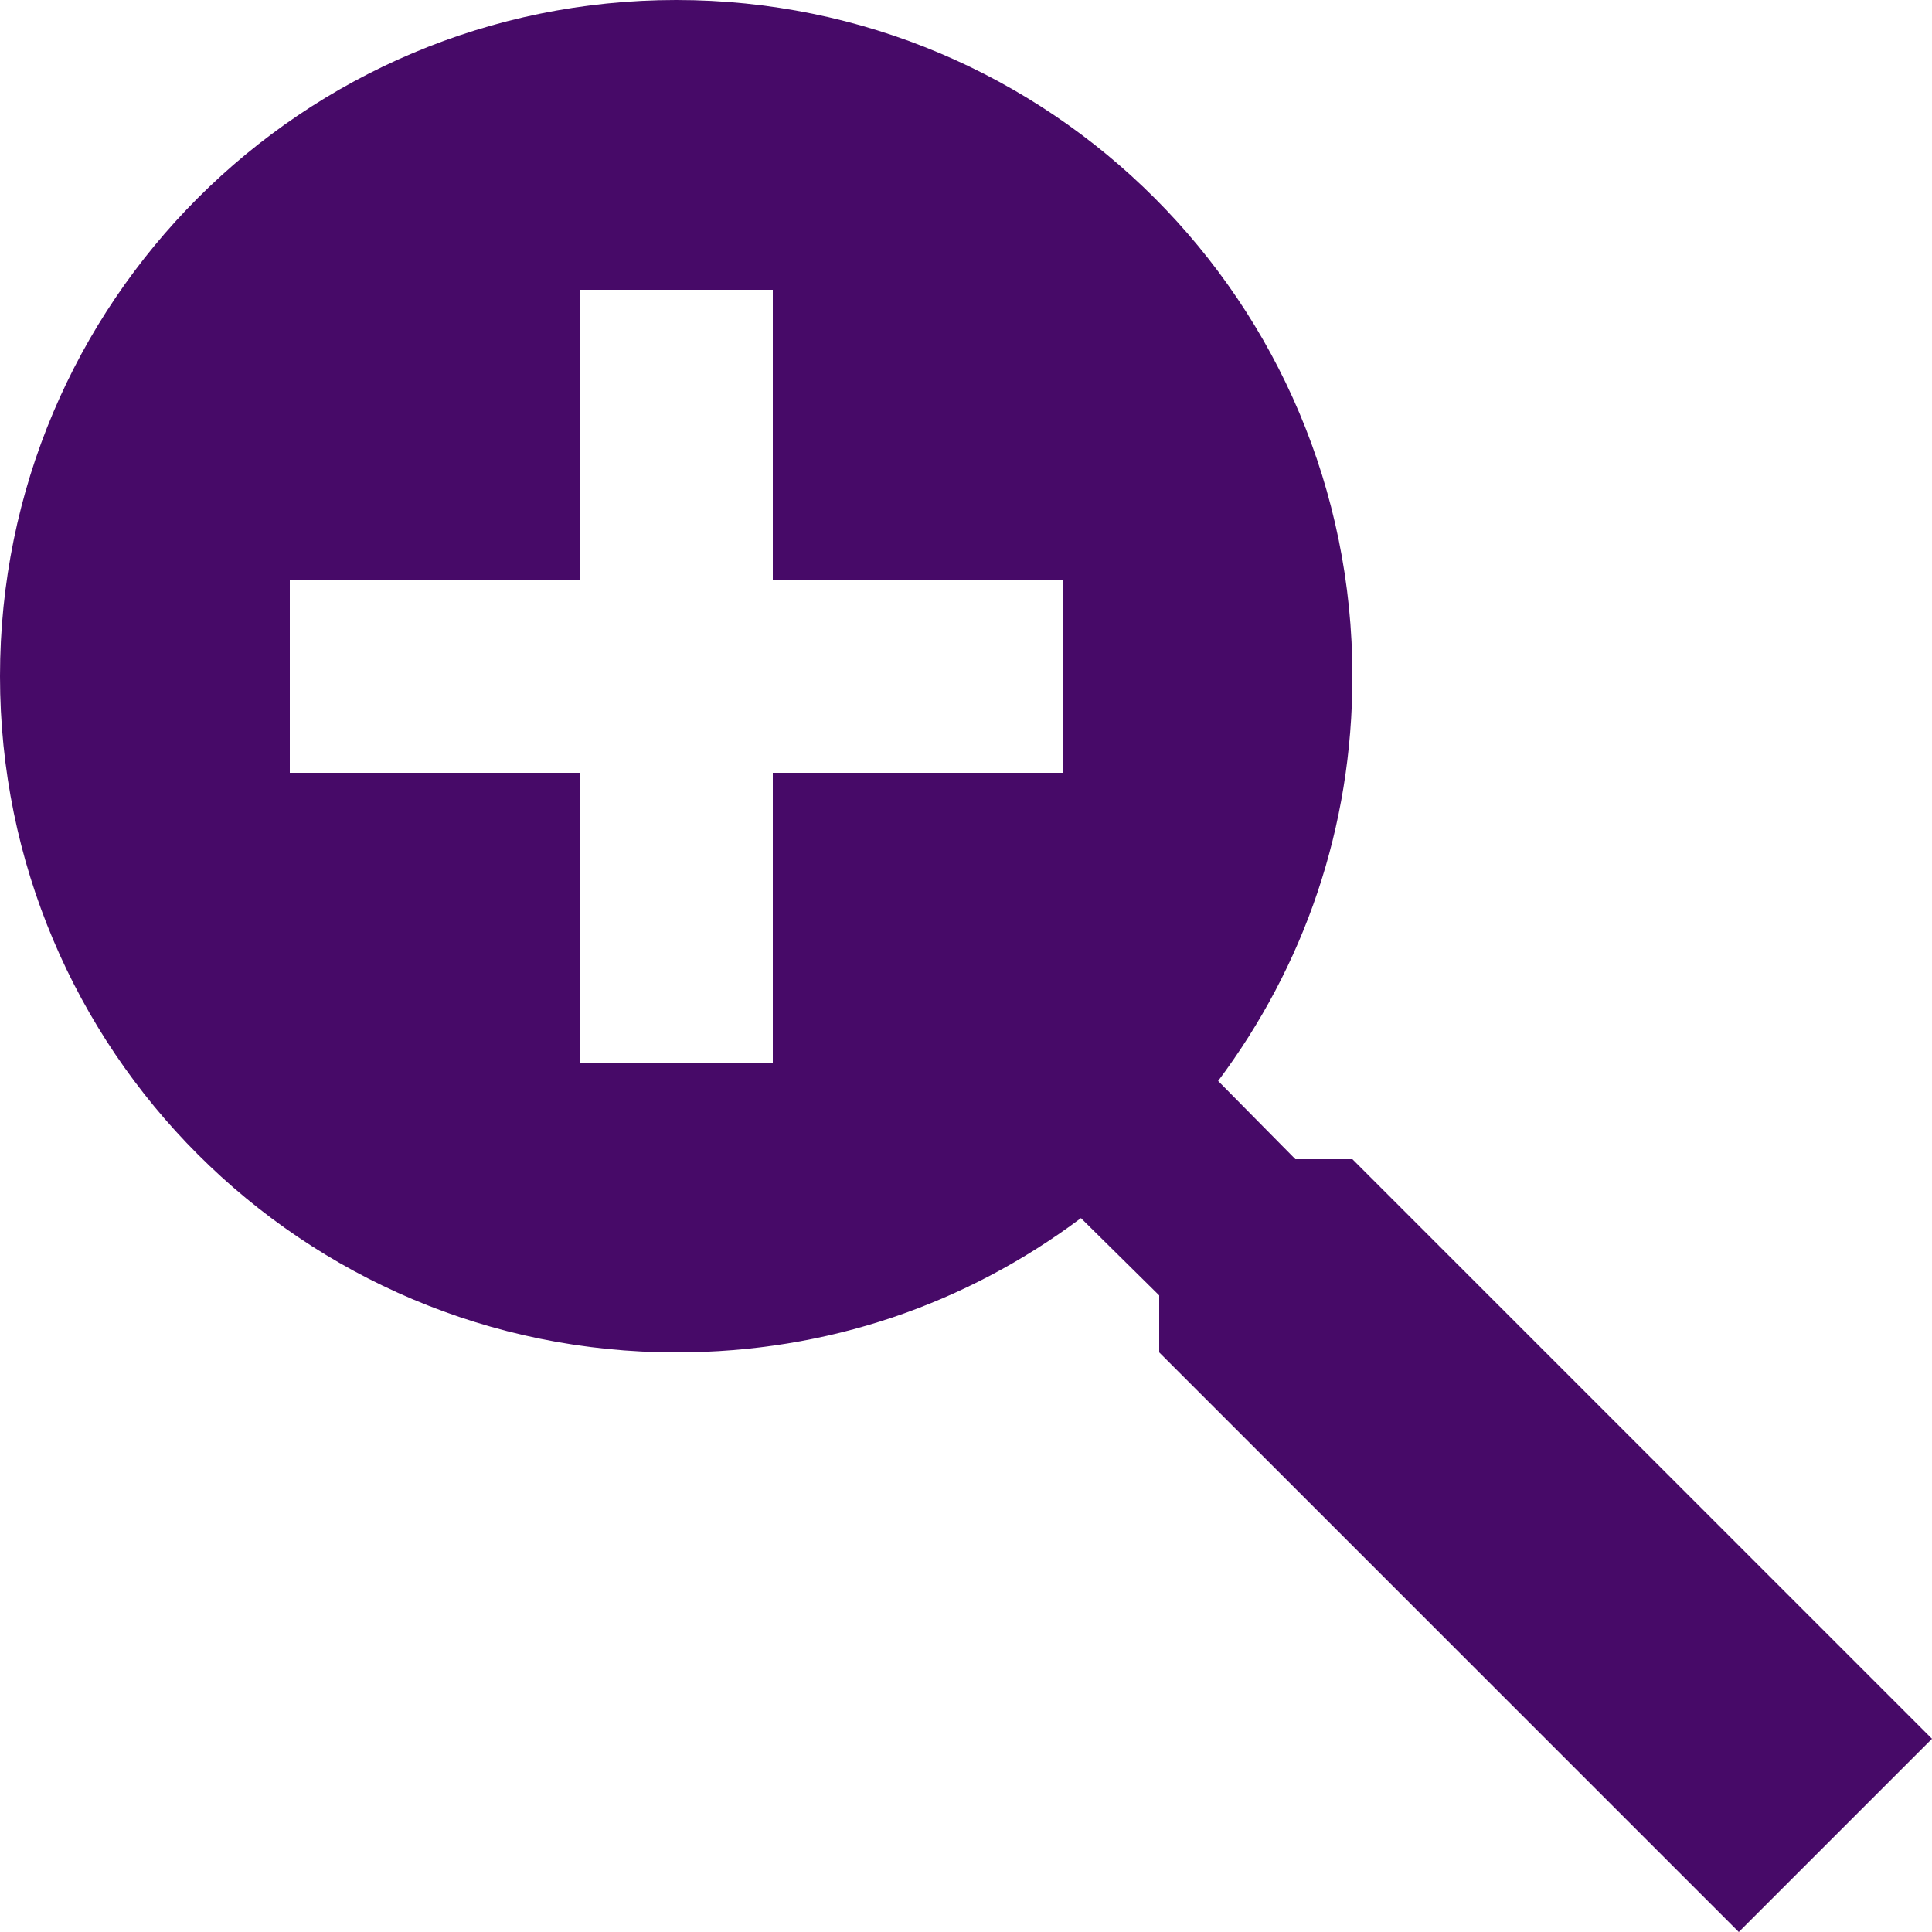 <?xml version="1.0" encoding="UTF-8"?>
<svg width="20px" height="20px" viewBox="0 0 20 20" version="1.1" xmlns="http://www.w3.org/2000/svg" xmlns:xlink="http://www.w3.org/1999/xlink">
    <!-- Generator: sketchtool 51.2 (57519) - http://www.bohemiancoding.com/sketch -->
    <title>36865E31-0E52-46C3-B655-58B6DE92B088</title>
    <desc>Created with sketchtool.</desc>
    <defs></defs>
    <g id="CR:-HyperLinking-Iteration-1" stroke="none" stroke-width="1" fill="none" fill-rule="evenodd">
        <g id="+HL.Modules/Toolbars/Document-v3" transform="translate(-729, -11)" fill="#470A68">
            <g id="+Tools" transform="translate(296, 0)">
                <g id="Zoom" transform="translate(265, 0)">
                    <g id="btn-zoom_in" transform="translate(159, 2)">
                        <rect id="36x36" fill-opacity="0" x="0" y="0" width="36" height="36" rx="4"></rect>
                        <path d="M16,9 C19.87,9 23,12.13 23,16 C23,17.57 22.5,19 21.61,20.19 L22.41,21 L23,21 L29,27 L27,29 L21,23 L21,22.41 L20.19,21.61 C19,22.5 17.57,23 16,23 C12.13,23 9,19.87 9,16 C9,12.13 12.13,9 16,9 Z M15,12 L15,15 L12,15 L12,17 L15,17 L15,20 L17,20 L17,17 L20,17 L20,15 L17,15 L17,12 L15,12 Z" id="mdi-magnify-plus"></path>
                    </g>
                </g>
            </g>
        </g>
    </g>
</svg>
